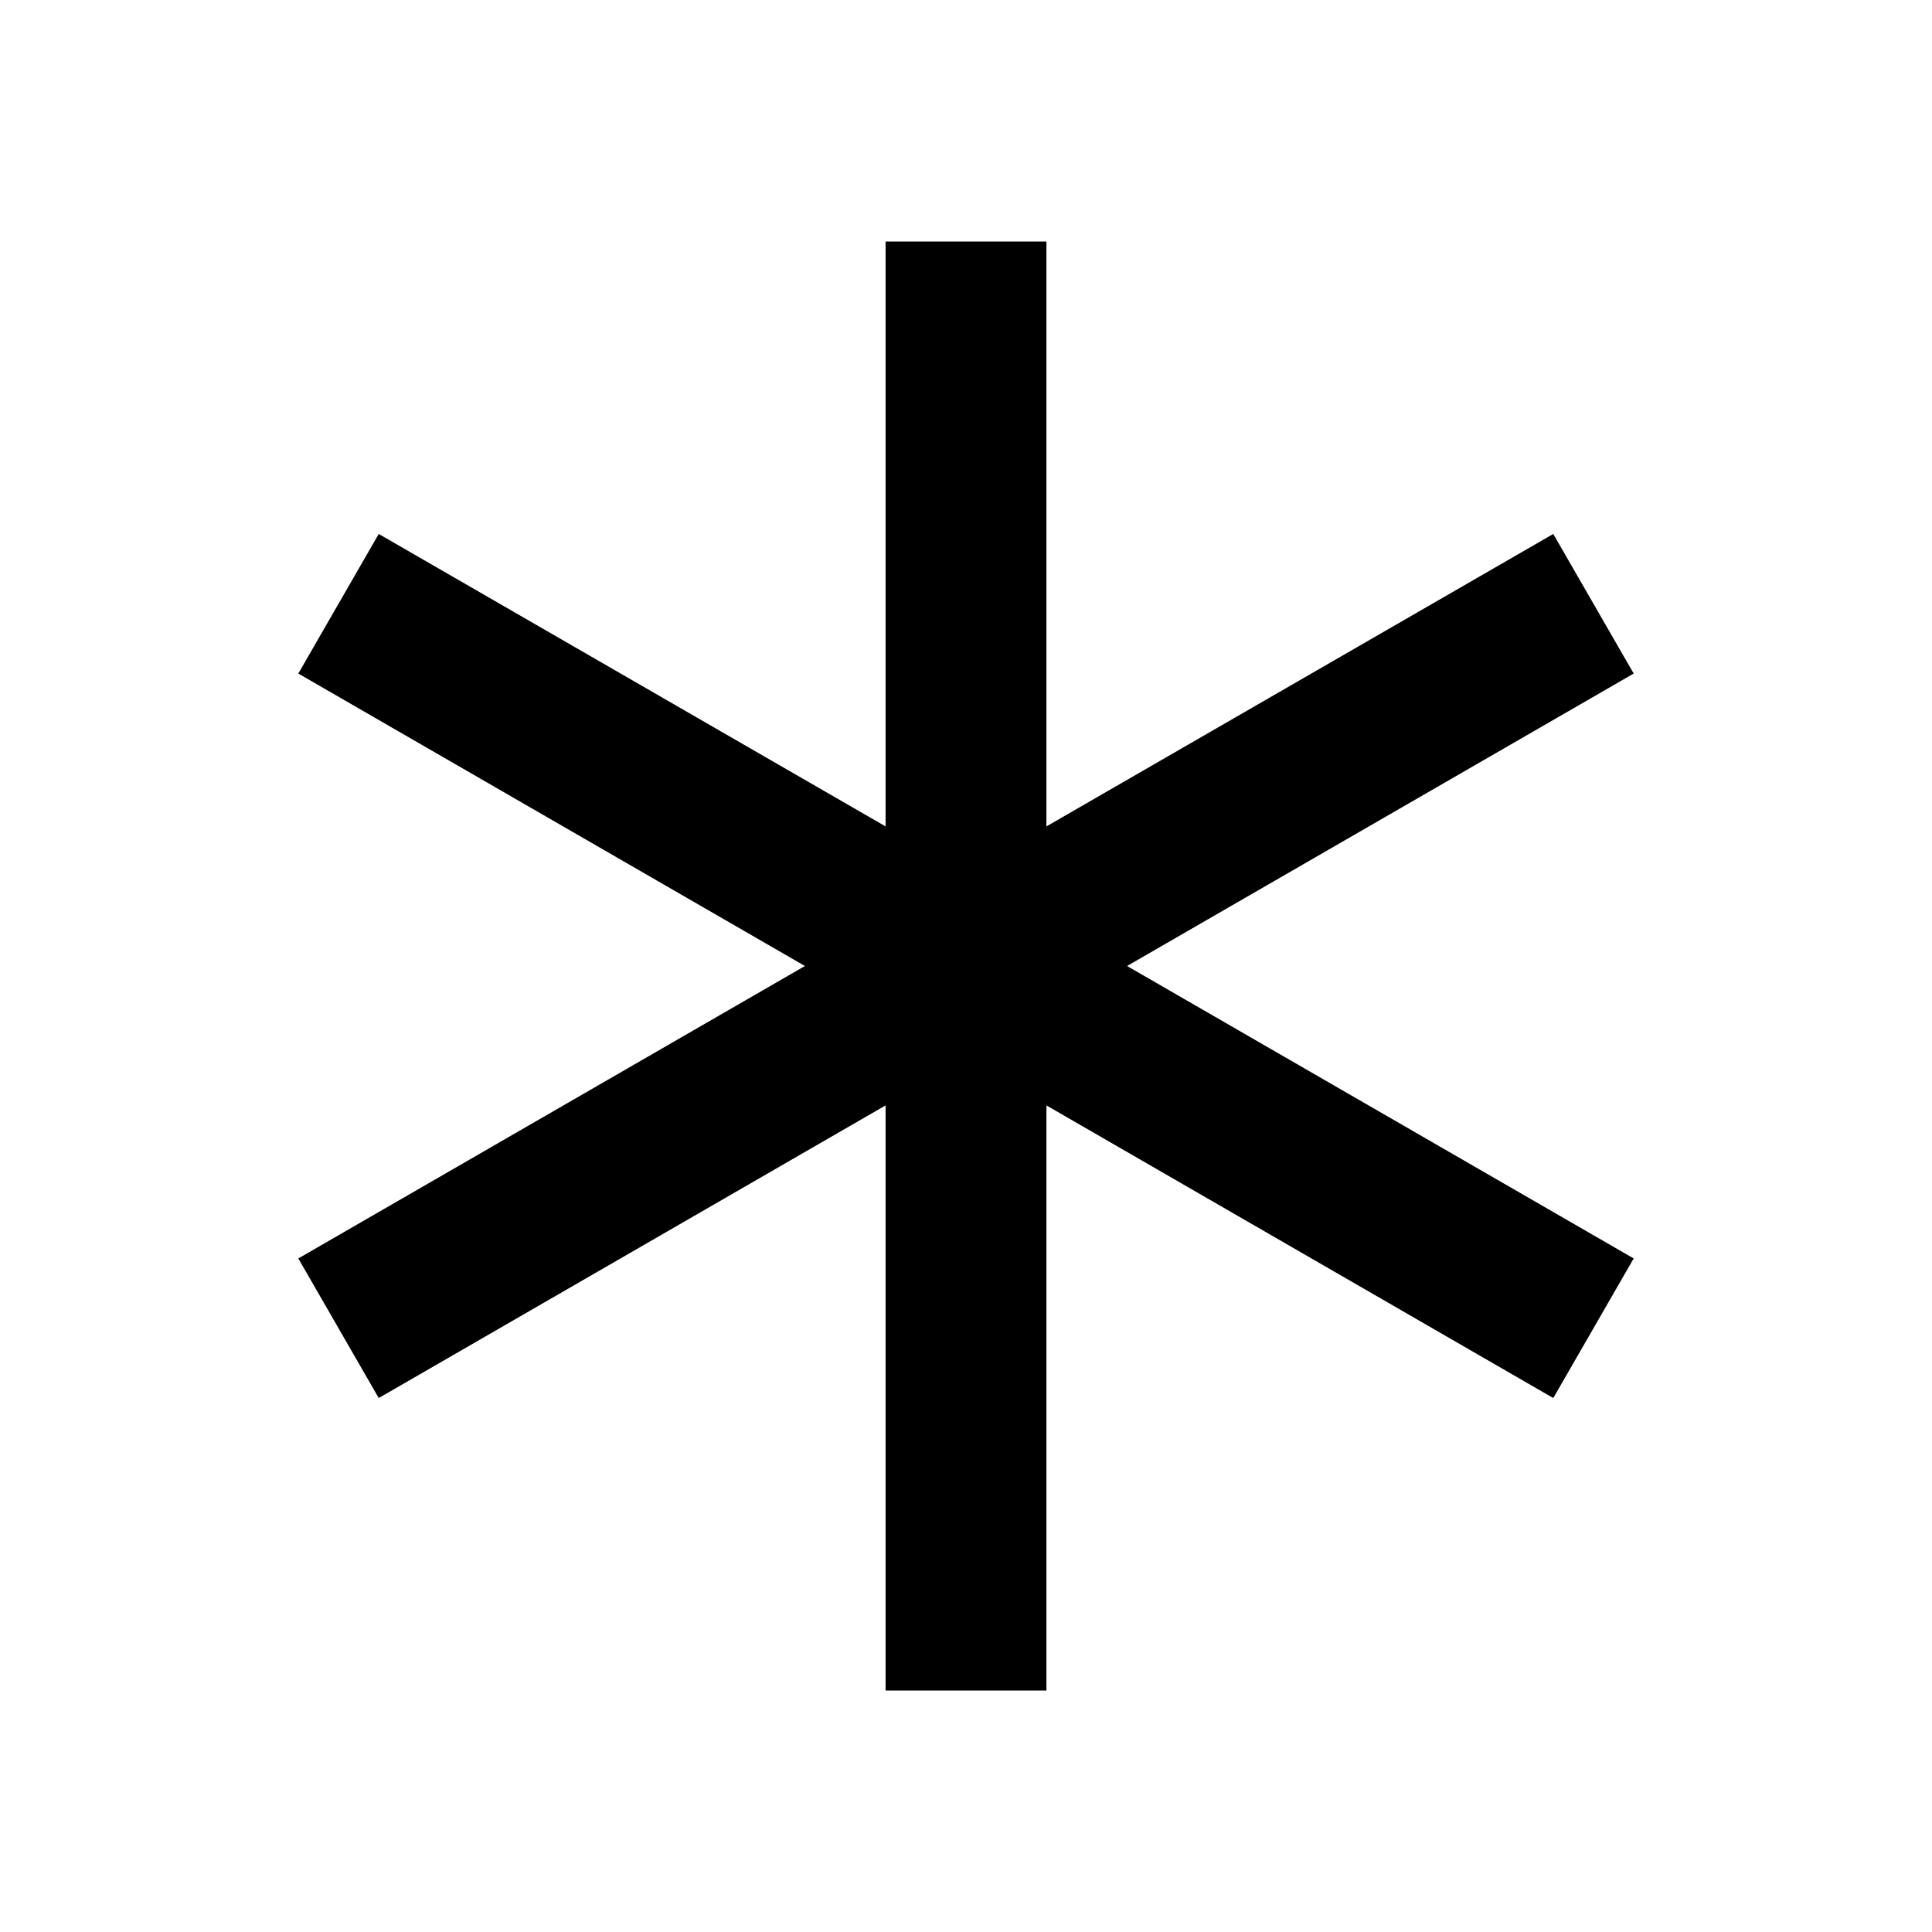 <?xml version="1.0" encoding="UTF-8"?>
<svg xmlns="http://www.w3.org/2000/svg" xmlns:xlink="http://www.w3.org/1999/xlink" width="32" height="32" viewBox="0 0 32 32" version="1.1">
<g id="surface1">
<path style=" stroke:none;fill-rule:nonzero;fill:rgb(0%,0%,0%);fill-opacity:1;" d="M 17.332 4 L 17.332 13.688 L 25.727 8.844 L 27.059 11.156 L 18.668 16 L 27.059 20.844 L 25.727 23.156 L 17.332 18.309 L 17.332 28 L 14.668 28 L 14.668 18.309 L 6.273 23.156 L 4.941 20.844 L 13.332 16 L 4.941 11.156 L 6.273 8.844 L 14.668 13.688 L 14.668 4 Z M 17.332 4 "/>
</g>
</svg>
